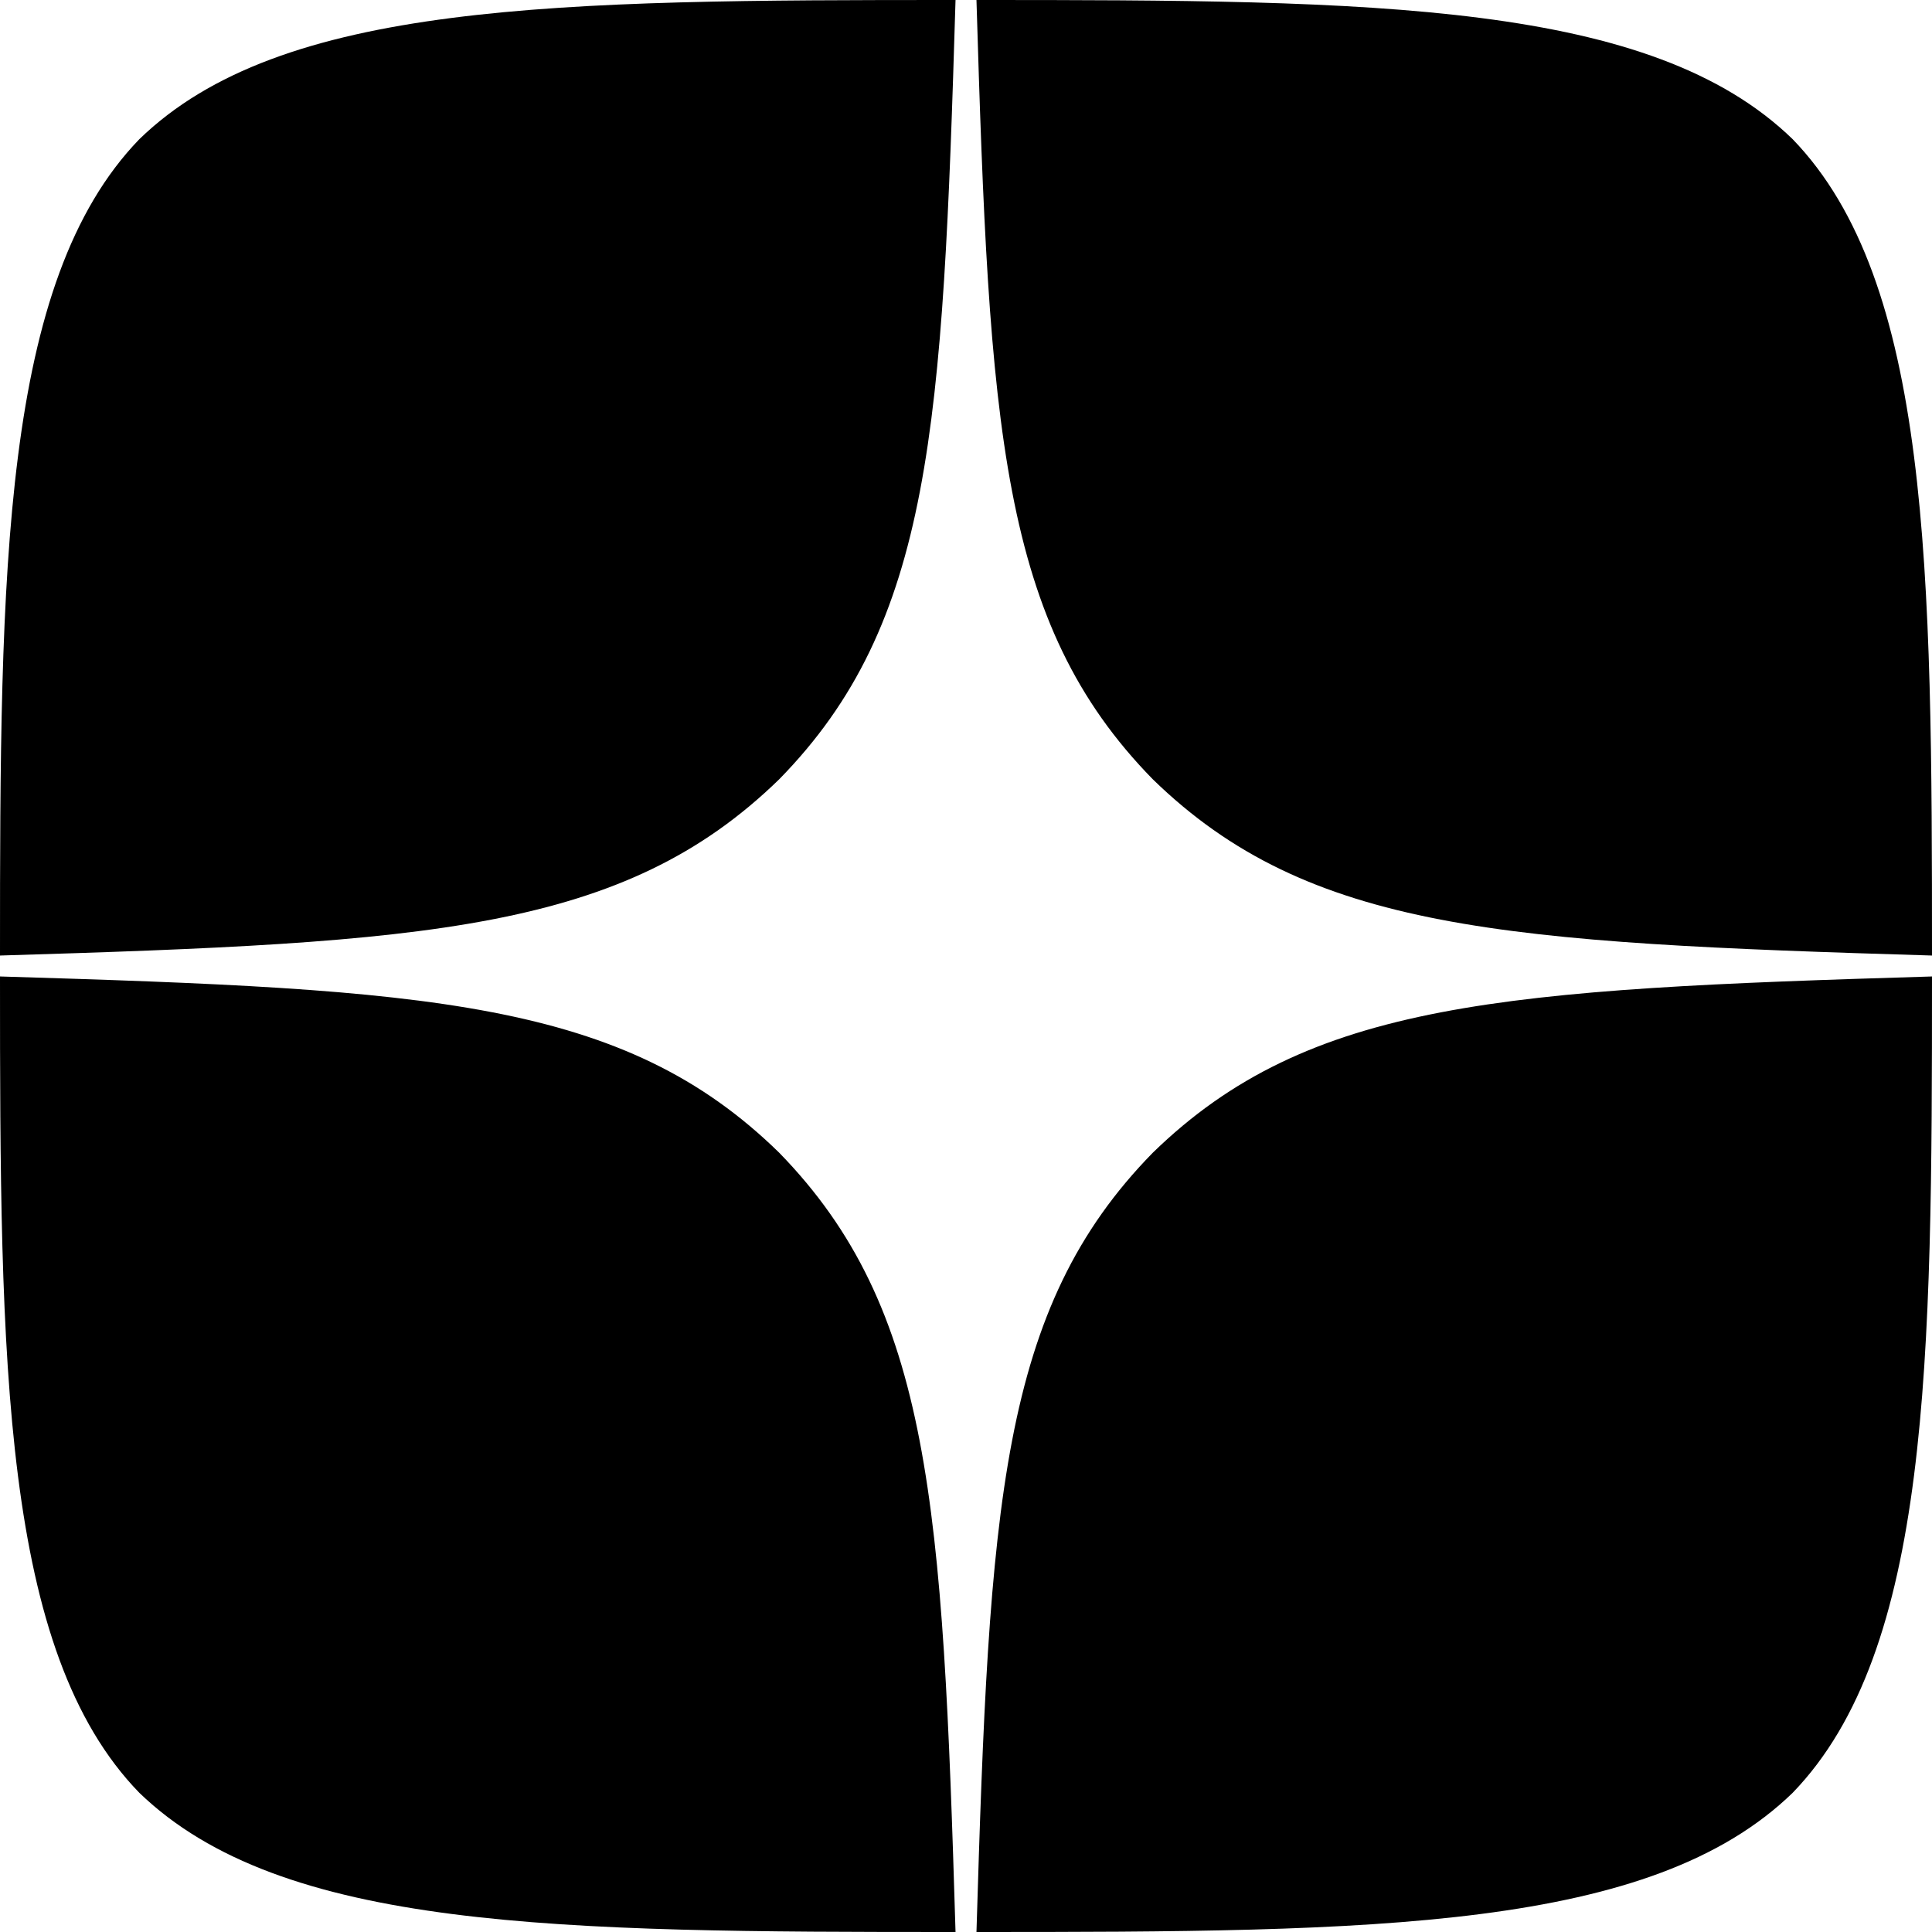 <svg width="24" height="24" viewBox="0 0 24 24" version="1.1" xmlns="http://www.w3.org/2000/svg" xmlns:xlink="http://www.w3.org/1999/xlink">
    <path id="path0_fill" d="M14.32 14.32c-1.9 1.94-2.03 4.37-2.19 9.68 4.95 0 8.38-.02 10.14-1.73C23.98 20.5 24 16.92 24 12.13c-5.31.16-7.74.3-9.68 2.19M0 12.13c0 4.79.02 8.38 1.73 10.14C3.5 23.98 6.93 24 11.87 24c-.16-5.31-.3-7.74-2.19-9.68-1.94-1.9-4.37-2.03-9.68-2.19M11.87 0C6.92 0 3.49.02 1.73 1.73.02 3.5 0 7.08 0 11.87c5.31-.16 7.74-.3 9.68-2.19 1.9-1.94 2.03-4.37 2.19-9.68m2.45 9.68c-1.9-1.94-2.03-4.37-2.19-9.68 4.95 0 8.38.02 10.14 1.73C23.98 3.5 24 7.08 24 11.87c-5.31-.16-7.74-.3-9.68-2.19"/>
</svg>
